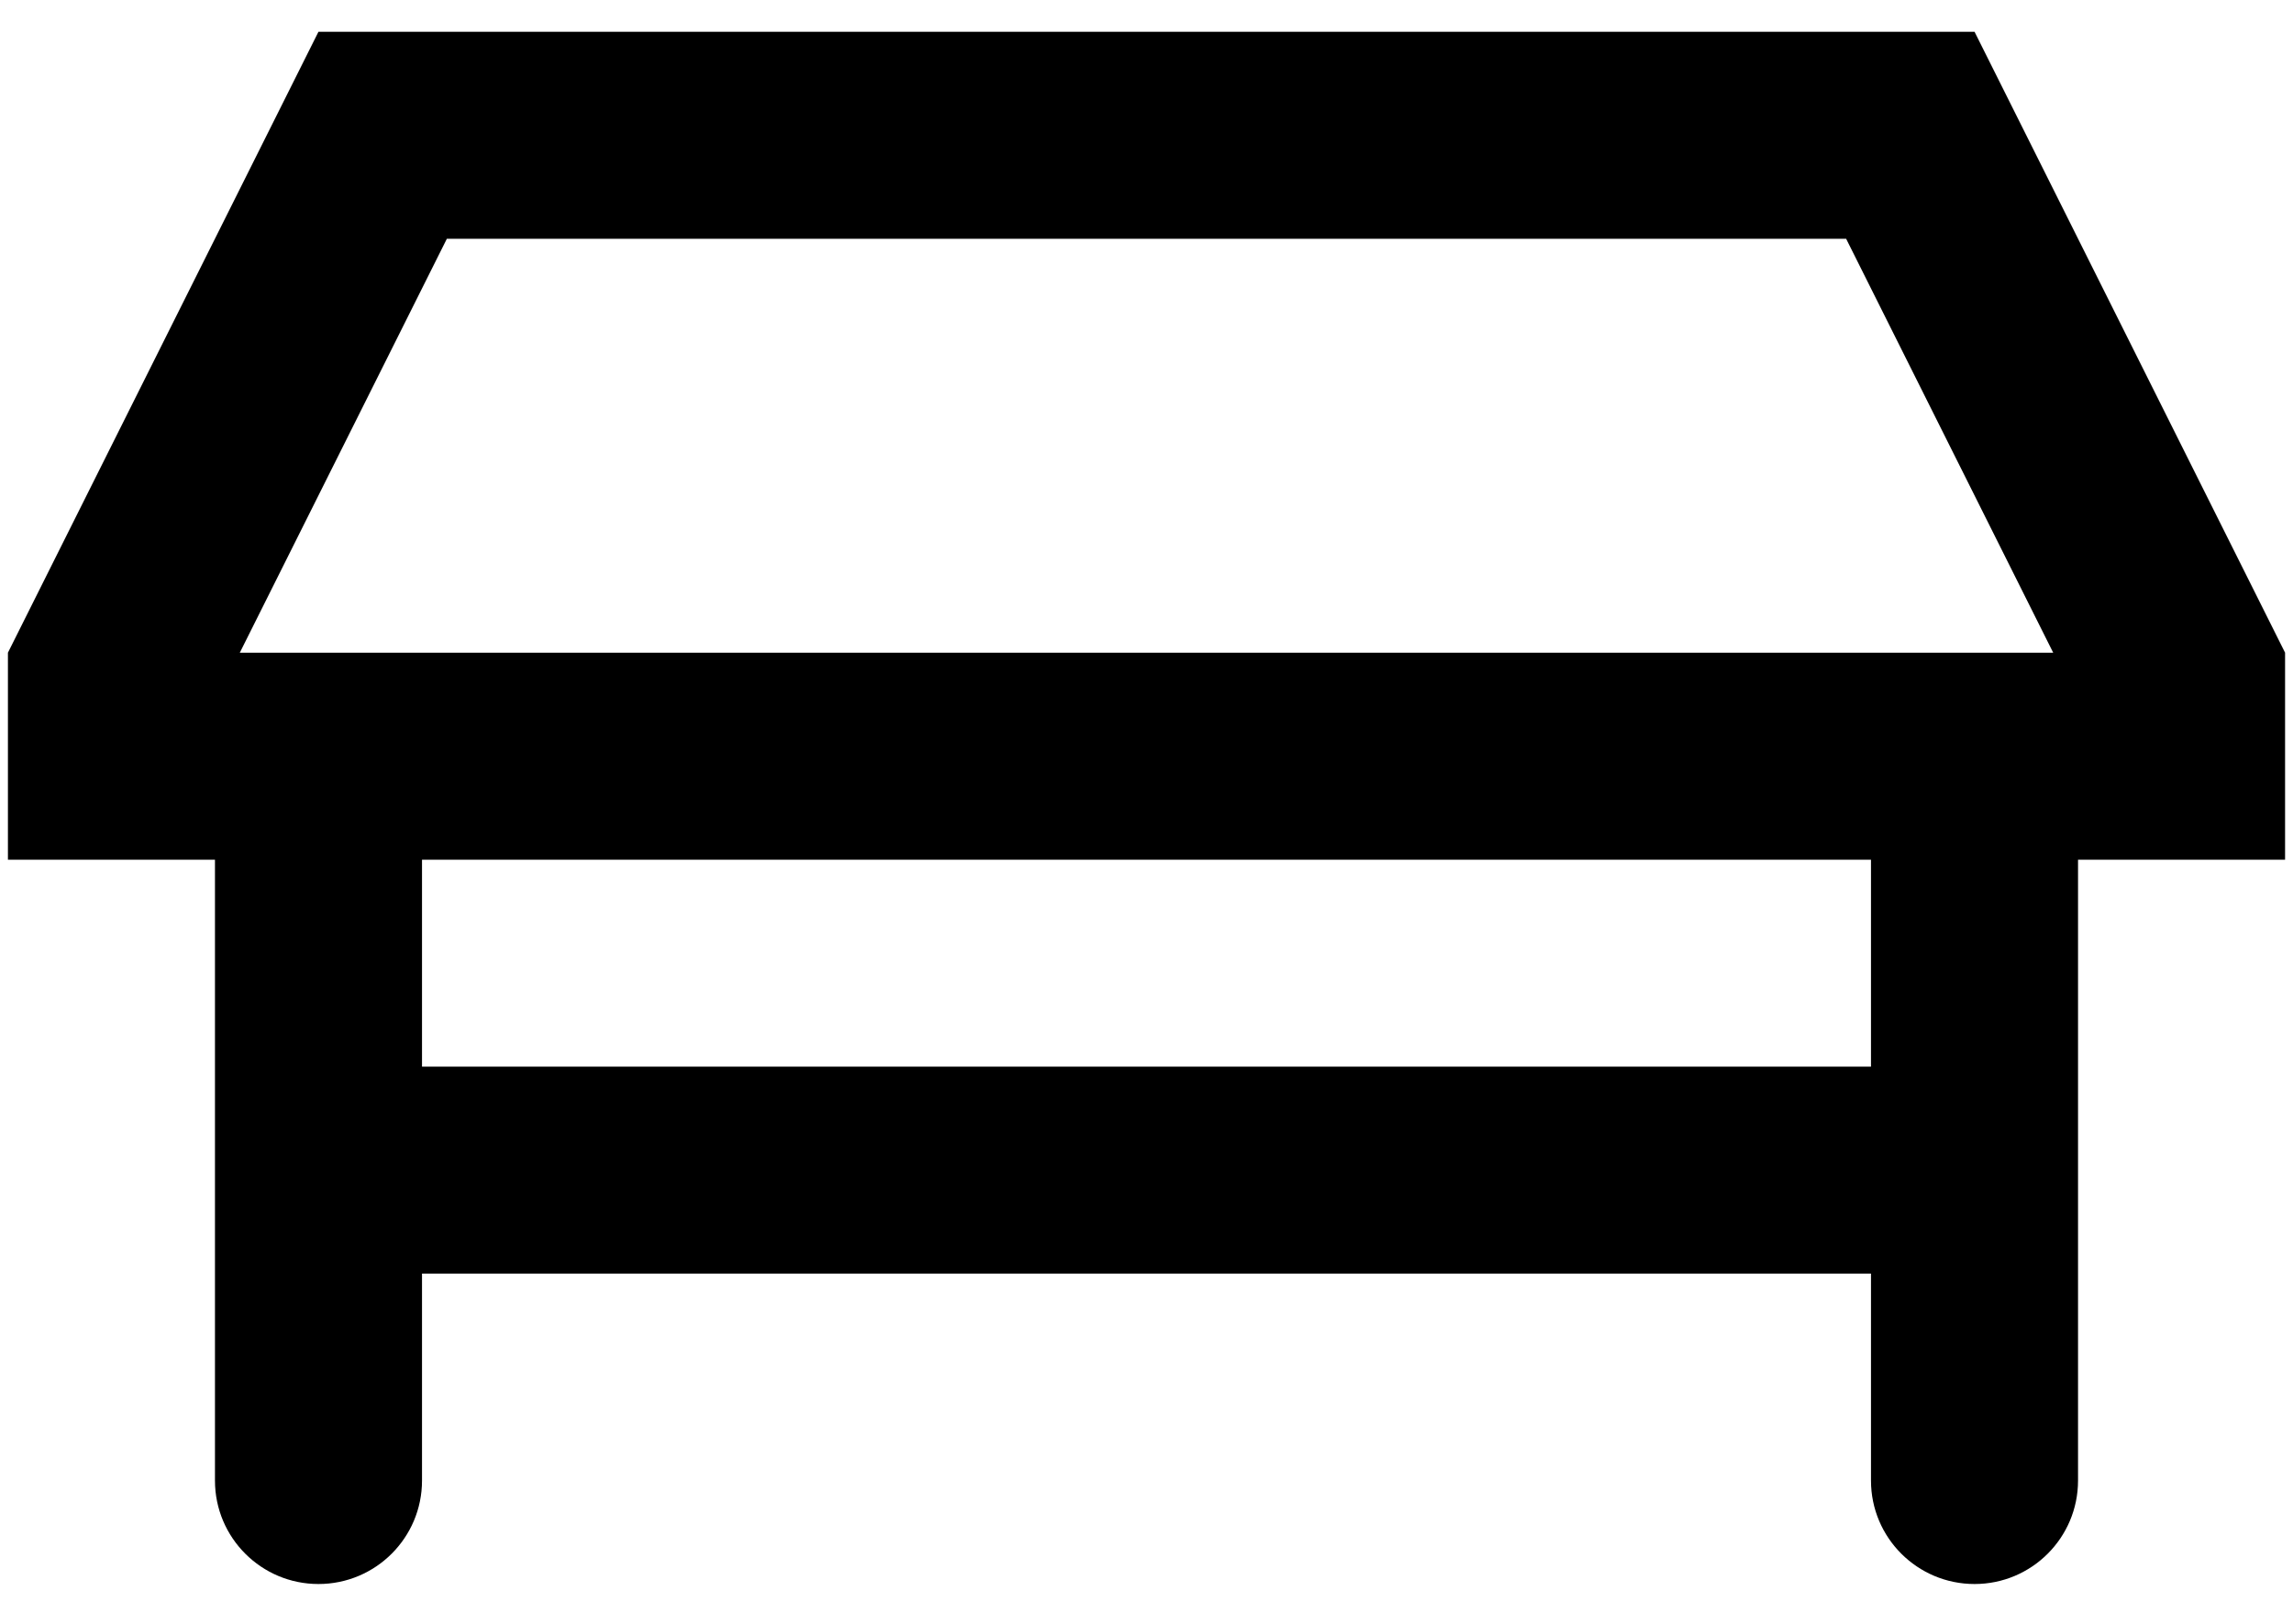 <svg width="24" height="17" viewBox="0 0 24 17" fill="none" xmlns="http://www.w3.org/2000/svg">
<path d="M19.323 2.5L21.49 6.833H2.51L4.677 2.5H19.323ZM20.667 0.333H3.333L0.083 6.833V9H2.25V15.5C2.25 16.098 2.735 16.583 3.333 16.583V16.583C3.932 16.583 4.417 16.098 4.417 15.5V13.333H19.583V15.5C19.583 16.098 20.068 16.583 20.667 16.583V16.583C21.265 16.583 21.75 16.098 21.75 15.5V9H23.917V6.833L20.667 0.333ZM4.417 11.167V9H19.583V11.167H4.417Z" fill="black"/>
</svg>
